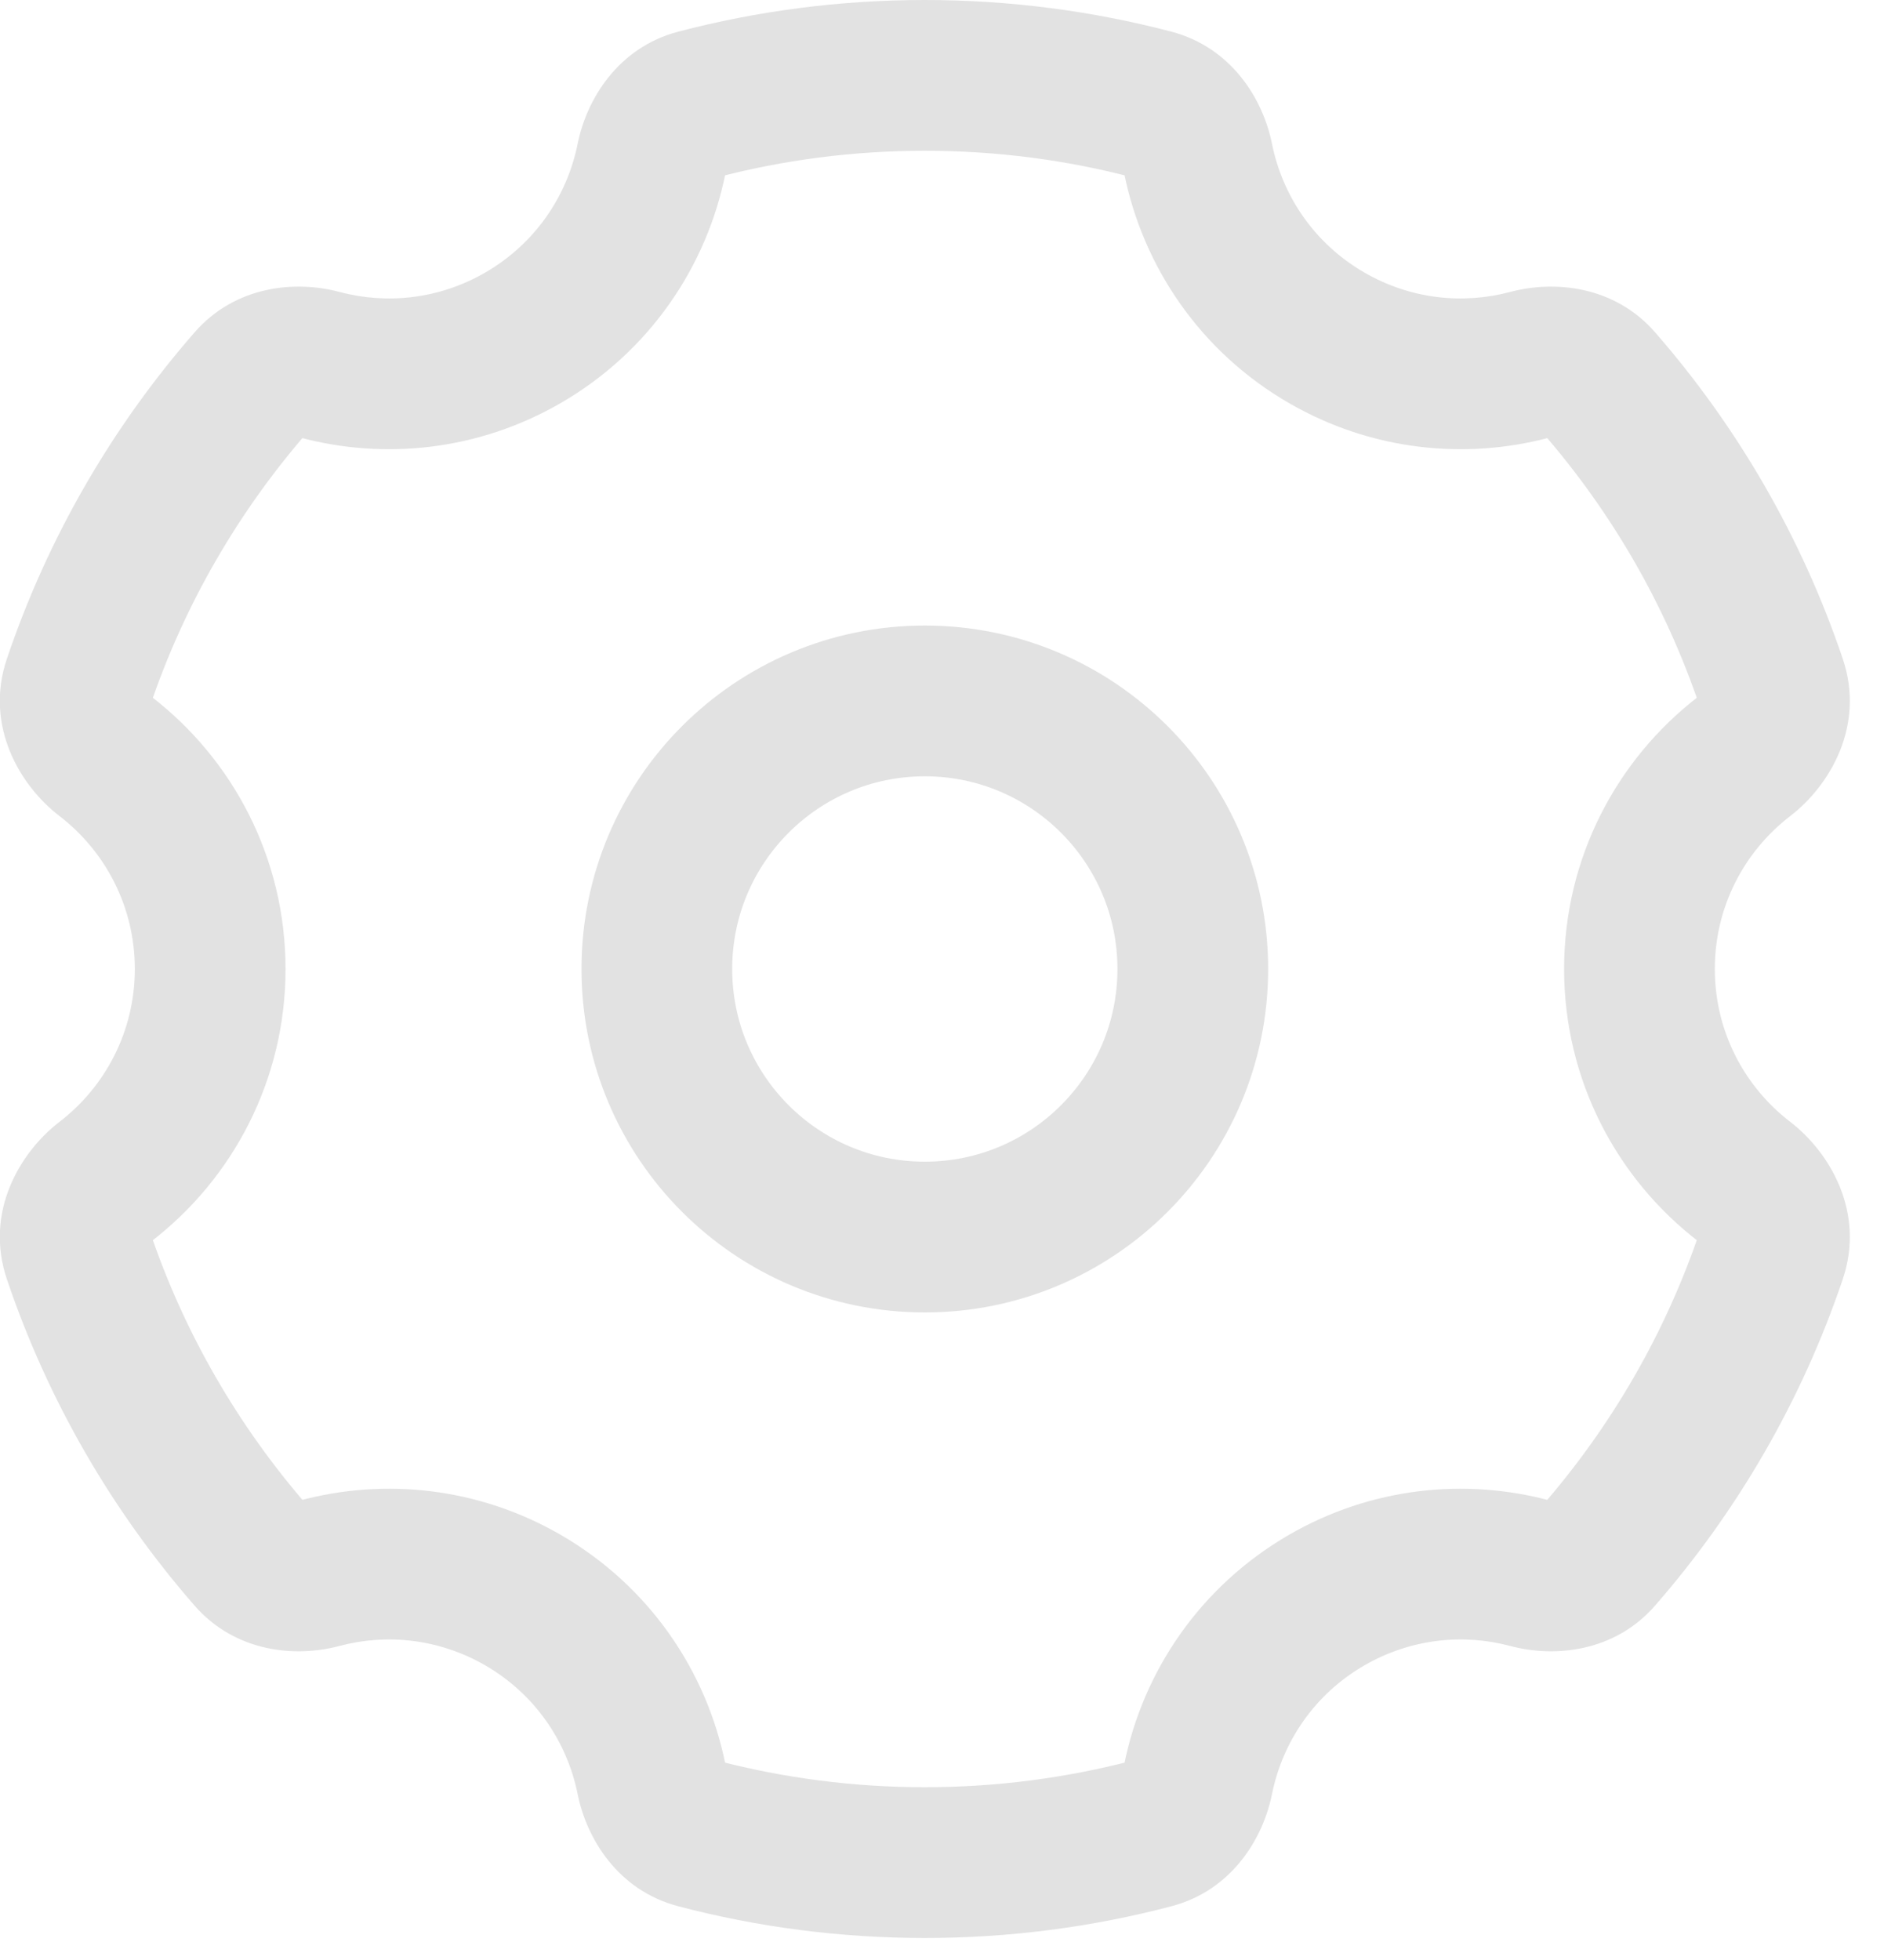 <svg width="25" height="26" viewBox="0 0 25 26" fill="none" xmlns="http://www.w3.org/2000/svg">
<g id="Settings">
<circle id="Ellipse 33" cx="3.556" cy="3.556" r="3.556" transform="matrix(-1 0 0 1 15.828 9.298)" stroke="#E2E2E2" stroke-width="2"/>
<path id="Subtract" d="M17.606 4.482L18.106 3.616V3.616L17.606 4.482ZM17.606 21.225L18.106 22.091V22.091L17.606 21.225ZM6.938 21.225L7.438 20.359L6.938 21.225ZM6.938 4.482L6.438 3.616V3.616L6.938 4.482ZM8.647 2.101L9.627 2.298L8.647 2.101ZM1.398 10.033L0.789 10.825L1.398 10.033ZM4.243 20.869L3.985 19.903L4.243 20.869ZM3.335 20.641L2.581 21.298L3.335 20.641ZM9.254 24.32L9.508 23.353L9.254 24.32ZM15.898 23.606L14.917 23.409L15.898 23.606ZM15.29 24.32L15.544 25.287L15.29 24.32ZM20.301 20.869L20.043 21.835L20.301 20.869ZM23.506 9.06L24.453 8.74L23.506 9.06ZM23.146 10.033L23.756 10.825L23.146 10.033ZM1.038 16.648L0.091 16.968L1.038 16.648ZM21.209 5.066L21.963 4.409L21.209 5.066ZM3.335 5.066L4.089 5.723L3.335 5.066ZM23.506 16.648L24.453 16.968L23.506 16.648ZM15.898 2.101L14.917 2.298L15.898 2.101ZM14.917 2.298C15.166 3.535 15.926 4.667 17.106 5.348L18.106 3.616C17.444 3.234 17.018 2.602 16.878 1.904L14.917 2.298ZM17.106 5.348C18.194 5.976 19.435 6.104 20.559 5.805L20.043 3.872C19.41 4.041 18.717 3.969 18.106 3.616L17.106 5.348ZM24.453 8.74C23.909 7.129 23.055 5.661 21.963 4.409L20.455 5.723C21.379 6.782 22.1 8.021 22.558 9.38L24.453 8.74ZM22.755 12.854C22.755 12.028 23.145 11.294 23.756 10.825L22.537 9.24C21.455 10.071 20.755 11.381 20.755 12.854H22.755ZM23.756 14.882C23.145 14.413 22.755 13.679 22.755 12.854H20.755C20.755 14.327 21.455 15.637 22.537 16.468L23.756 14.882ZM21.963 21.298C23.055 20.046 23.909 18.579 24.453 16.968L22.558 16.328C22.1 17.686 21.379 18.925 20.456 19.984L21.963 21.298ZM18.106 22.091C18.717 21.739 19.411 21.666 20.043 21.835L20.559 19.903C19.435 19.603 18.194 19.731 17.106 20.359L18.106 22.091ZM16.878 23.803C17.018 23.106 17.444 22.473 18.106 22.091L17.106 20.359C15.926 21.041 15.165 22.172 14.917 23.409L16.878 23.803ZM12.272 25.708C13.402 25.708 14.498 25.562 15.544 25.287L15.036 23.353C14.155 23.584 13.229 23.708 12.272 23.708V25.708ZM9 25.287C10.046 25.562 11.143 25.708 12.272 25.708V23.708C11.316 23.708 10.389 23.584 9.508 23.353L9 25.287ZM6.438 22.091C7.1 22.473 7.526 23.106 7.666 23.803L9.627 23.409C9.379 22.172 8.619 21.041 7.438 20.359L6.438 22.091ZM4.501 21.835C5.134 21.666 5.827 21.739 6.438 22.091L7.438 20.359C6.35 19.731 5.109 19.603 3.985 19.903L4.501 21.835ZM0.091 16.968C0.635 18.579 1.489 20.046 2.581 21.298L4.089 19.984C3.165 18.925 2.444 17.686 1.986 16.328L0.091 16.968ZM1.789 12.854C1.789 13.679 1.399 14.413 0.789 14.882L2.007 16.468C3.089 15.637 3.789 14.327 3.789 12.854H1.789ZM0.789 10.825C1.399 11.294 1.789 12.028 1.789 12.854H3.789C3.789 11.381 3.089 10.071 2.007 9.24L0.789 10.825ZM2.582 4.409C1.489 5.661 0.635 7.129 0.091 8.74L1.986 9.38C2.444 8.021 3.165 6.782 4.089 5.723L2.582 4.409ZM6.438 3.616C5.827 3.969 5.134 4.041 4.501 3.872L3.986 5.805C5.109 6.104 6.35 5.976 7.438 5.348L6.438 3.616ZM7.666 1.904C7.526 2.602 7.1 3.234 6.438 3.616L7.438 5.348C8.618 4.667 9.379 3.535 9.627 2.298L7.666 1.904ZM12.272 0C11.143 0 10.046 0.146 9 0.42L9.508 2.355C10.389 2.123 11.316 2 12.272 2V0ZM15.544 0.42C14.498 0.146 13.402 0 12.272 0V2C13.229 2 14.155 2.123 15.036 2.355L15.544 0.42ZM9.627 2.298C9.632 2.275 9.639 2.271 9.629 2.283C9.623 2.291 9.61 2.304 9.589 2.319C9.567 2.333 9.539 2.347 9.508 2.355L9 0.42C8.199 0.631 7.784 1.319 7.666 1.904L9.627 2.298ZM2.007 9.24C1.998 9.233 1.992 9.226 1.988 9.22C1.984 9.215 1.985 9.216 1.989 9.224C1.992 9.233 1.998 9.252 2 9.282C2.001 9.312 1.997 9.346 1.986 9.38L0.091 8.74C-0.209 9.628 0.264 10.422 0.789 10.825L2.007 9.24ZM3.985 19.903C3.963 19.909 3.956 19.904 3.971 19.908C3.981 19.91 3.998 19.915 4.021 19.928C4.044 19.941 4.067 19.96 4.089 19.984L2.581 21.298C3.124 21.921 3.924 21.989 4.501 21.835L3.985 19.903ZM9.508 23.353C9.539 23.361 9.567 23.374 9.589 23.389C9.61 23.403 9.623 23.417 9.629 23.424C9.639 23.436 9.632 23.433 9.627 23.409L7.666 23.803C7.784 24.389 8.199 25.077 9 25.287L9.508 23.353ZM14.917 23.409C14.912 23.433 14.905 23.436 14.915 23.424C14.921 23.417 14.934 23.403 14.956 23.389C14.977 23.374 15.005 23.361 15.036 23.353L15.544 25.287C16.345 25.077 16.76 24.389 16.878 23.803L14.917 23.409ZM20.456 19.984C20.477 19.96 20.501 19.941 20.524 19.928C20.546 19.915 20.563 19.91 20.573 19.908C20.588 19.904 20.582 19.909 20.559 19.903L20.043 21.835C20.62 21.989 21.42 21.921 21.963 21.298L20.456 19.984ZM22.558 9.38C22.547 9.346 22.543 9.312 22.544 9.282C22.546 9.252 22.552 9.233 22.556 9.224C22.559 9.216 22.561 9.215 22.556 9.22C22.552 9.226 22.546 9.233 22.537 9.24L23.756 10.825C24.28 10.422 24.753 9.628 24.453 8.74L22.558 9.38ZM1.986 16.328C1.997 16.361 2.001 16.396 2 16.426C1.998 16.455 1.992 16.475 1.989 16.483C1.985 16.492 1.984 16.492 1.988 16.487C1.992 16.482 1.998 16.475 2.007 16.468L0.789 14.882C0.264 15.285 -0.209 16.079 0.091 16.968L1.986 16.328ZM20.559 5.805C20.581 5.799 20.588 5.803 20.572 5.8C20.563 5.797 20.546 5.792 20.523 5.779C20.5 5.766 20.476 5.748 20.455 5.723L21.963 4.409C21.42 3.786 20.62 3.718 20.043 3.872L20.559 5.805ZM4.089 5.723C4.068 5.747 4.044 5.766 4.021 5.779C3.999 5.792 3.981 5.797 3.972 5.8C3.956 5.803 3.963 5.798 3.986 5.805L4.501 3.872C3.924 3.718 3.125 3.786 2.582 4.409L4.089 5.723ZM22.537 16.468C22.546 16.475 22.552 16.482 22.556 16.487C22.561 16.492 22.559 16.492 22.556 16.483C22.552 16.475 22.546 16.455 22.544 16.426C22.543 16.396 22.547 16.361 22.558 16.328L24.453 16.968C24.753 16.079 24.28 15.285 23.756 14.882L22.537 16.468ZM16.878 1.904C16.76 1.319 16.345 0.631 15.544 0.42L15.036 2.355C15.005 2.347 14.978 2.334 14.956 2.319C14.934 2.304 14.922 2.291 14.915 2.283C14.905 2.271 14.912 2.275 14.917 2.298L16.878 1.904Z" fill="#E2E2E2"/>
</g>
</svg>
